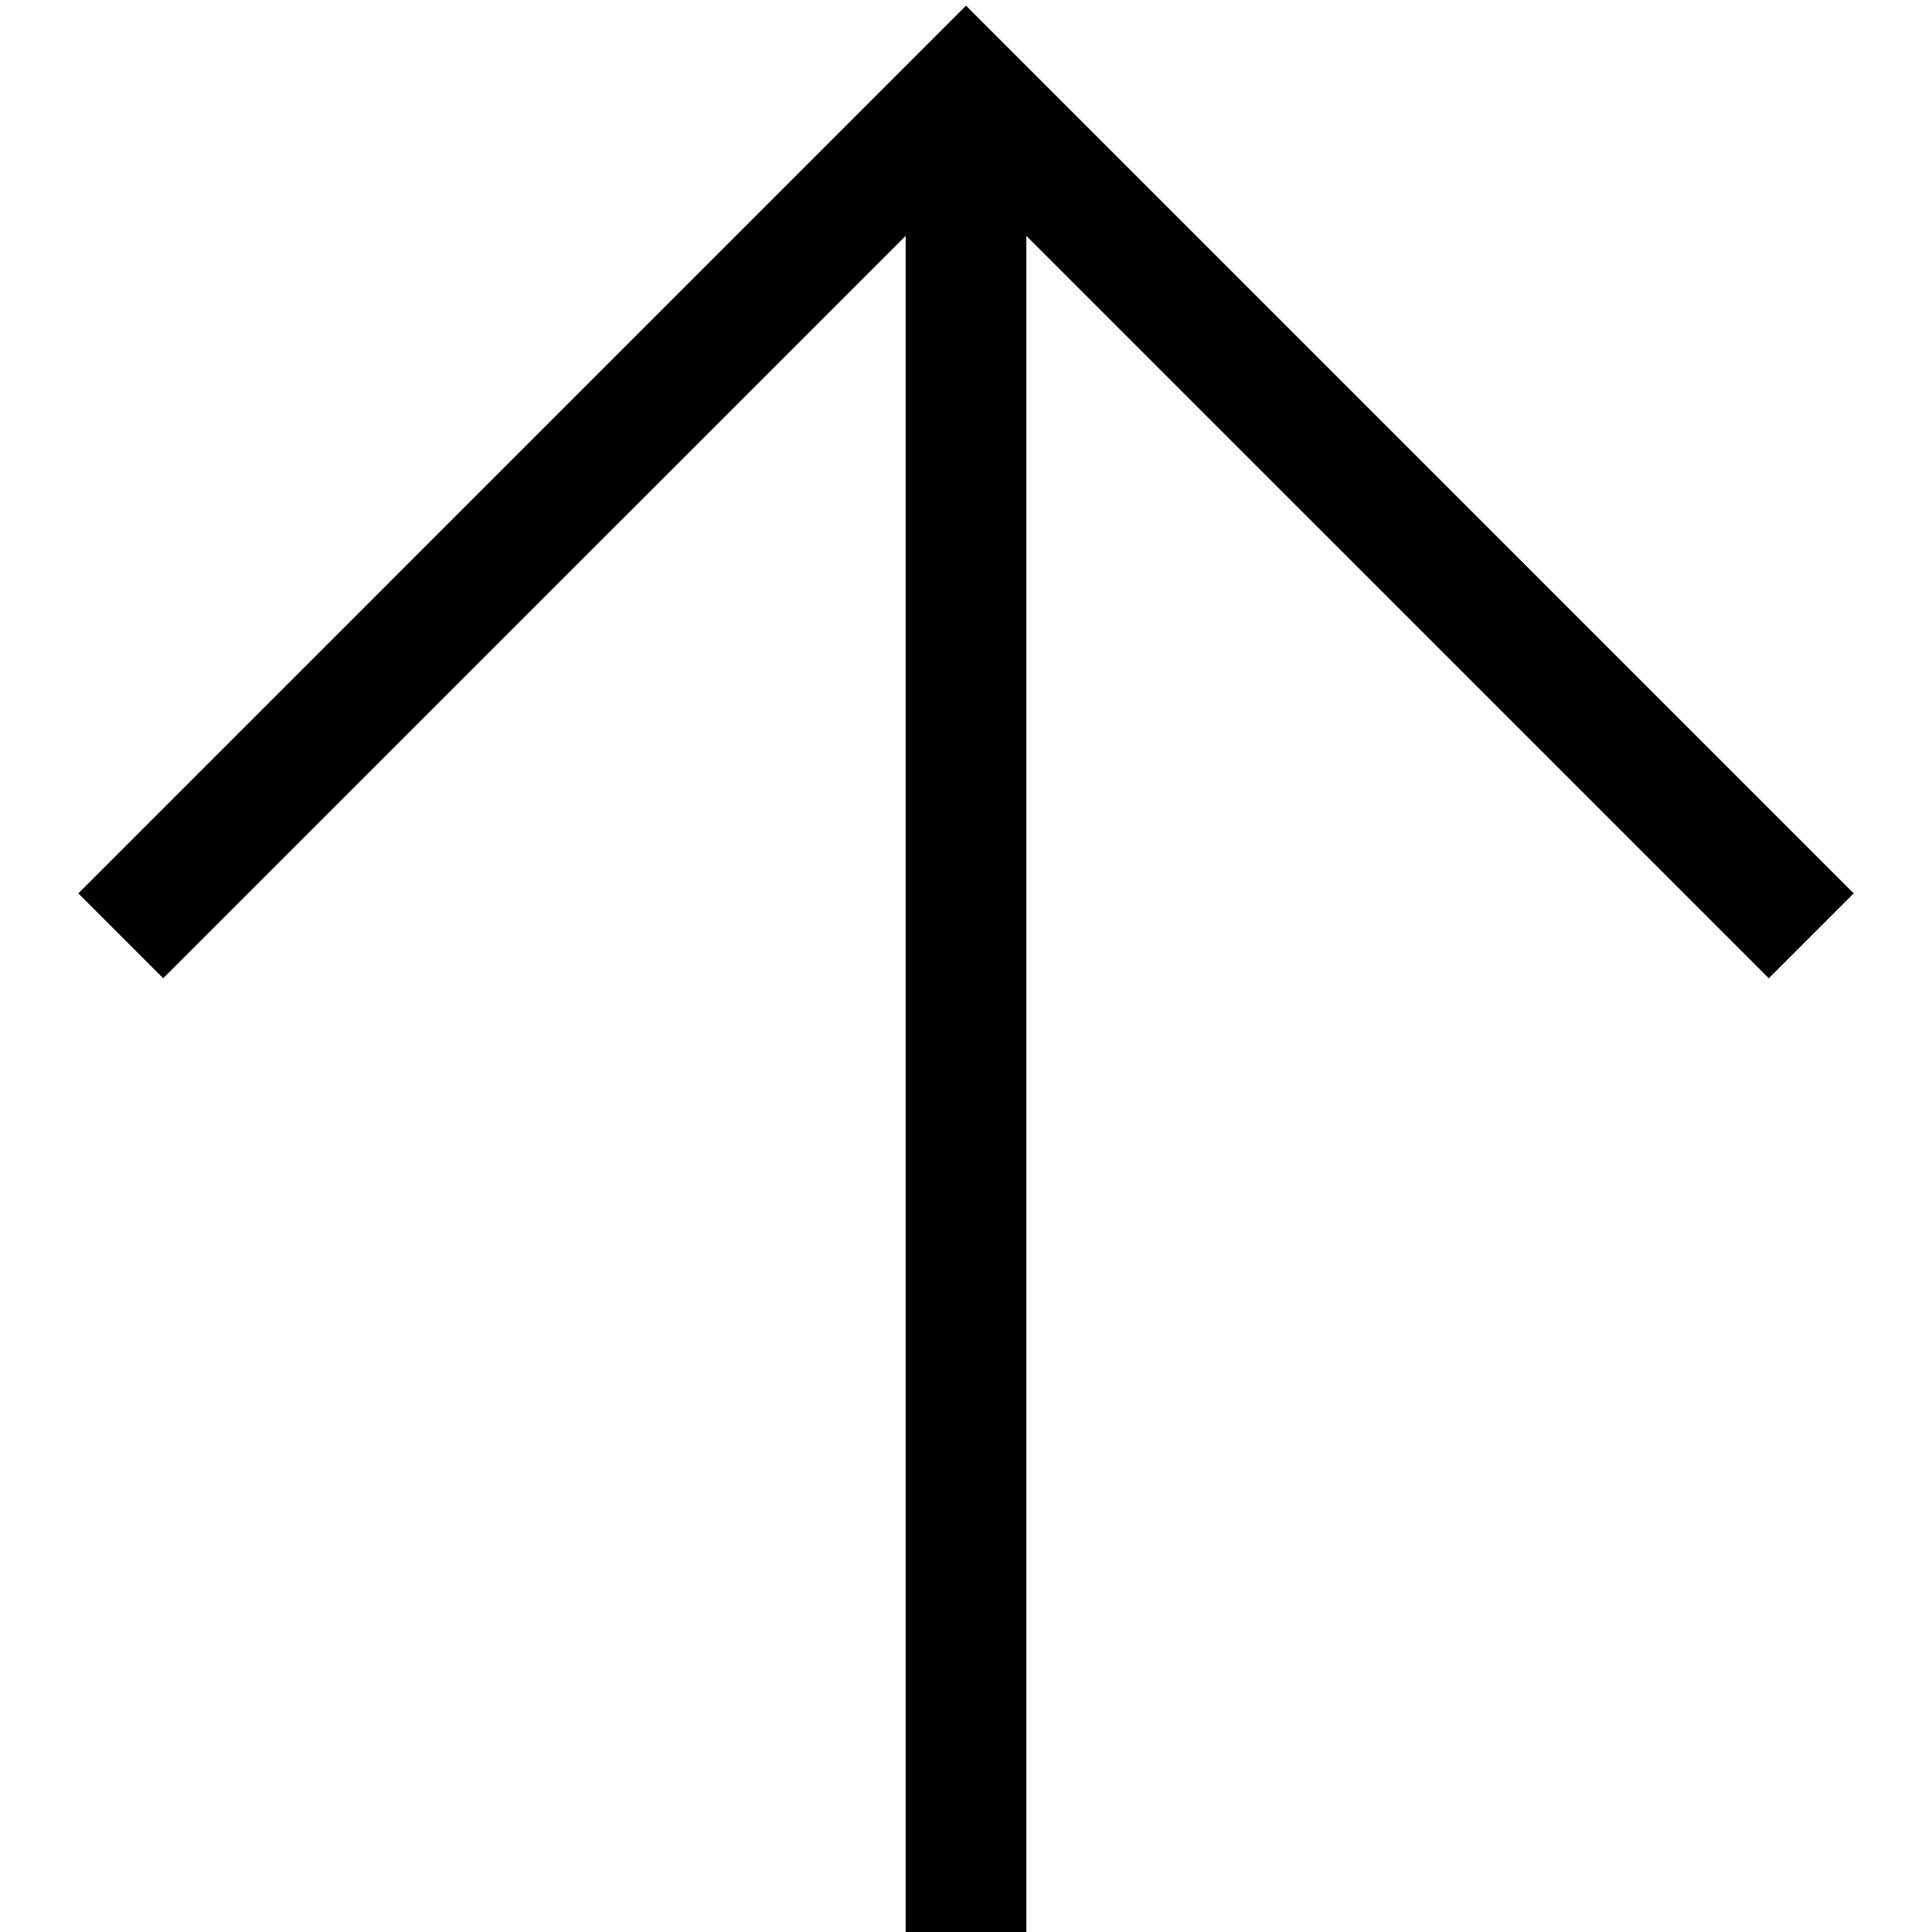 <svg width="66" height="66" viewBox="0 0 66 66" fill="none" xmlns="http://www.w3.org/2000/svg">
<path d="M60.425 33.419L35.062 8.057V66H30.938V8.057L5.575 33.419L2.675 30.519L33 0.193L63.325 30.519L60.425 33.419Z" fill="black"/>
</svg>
